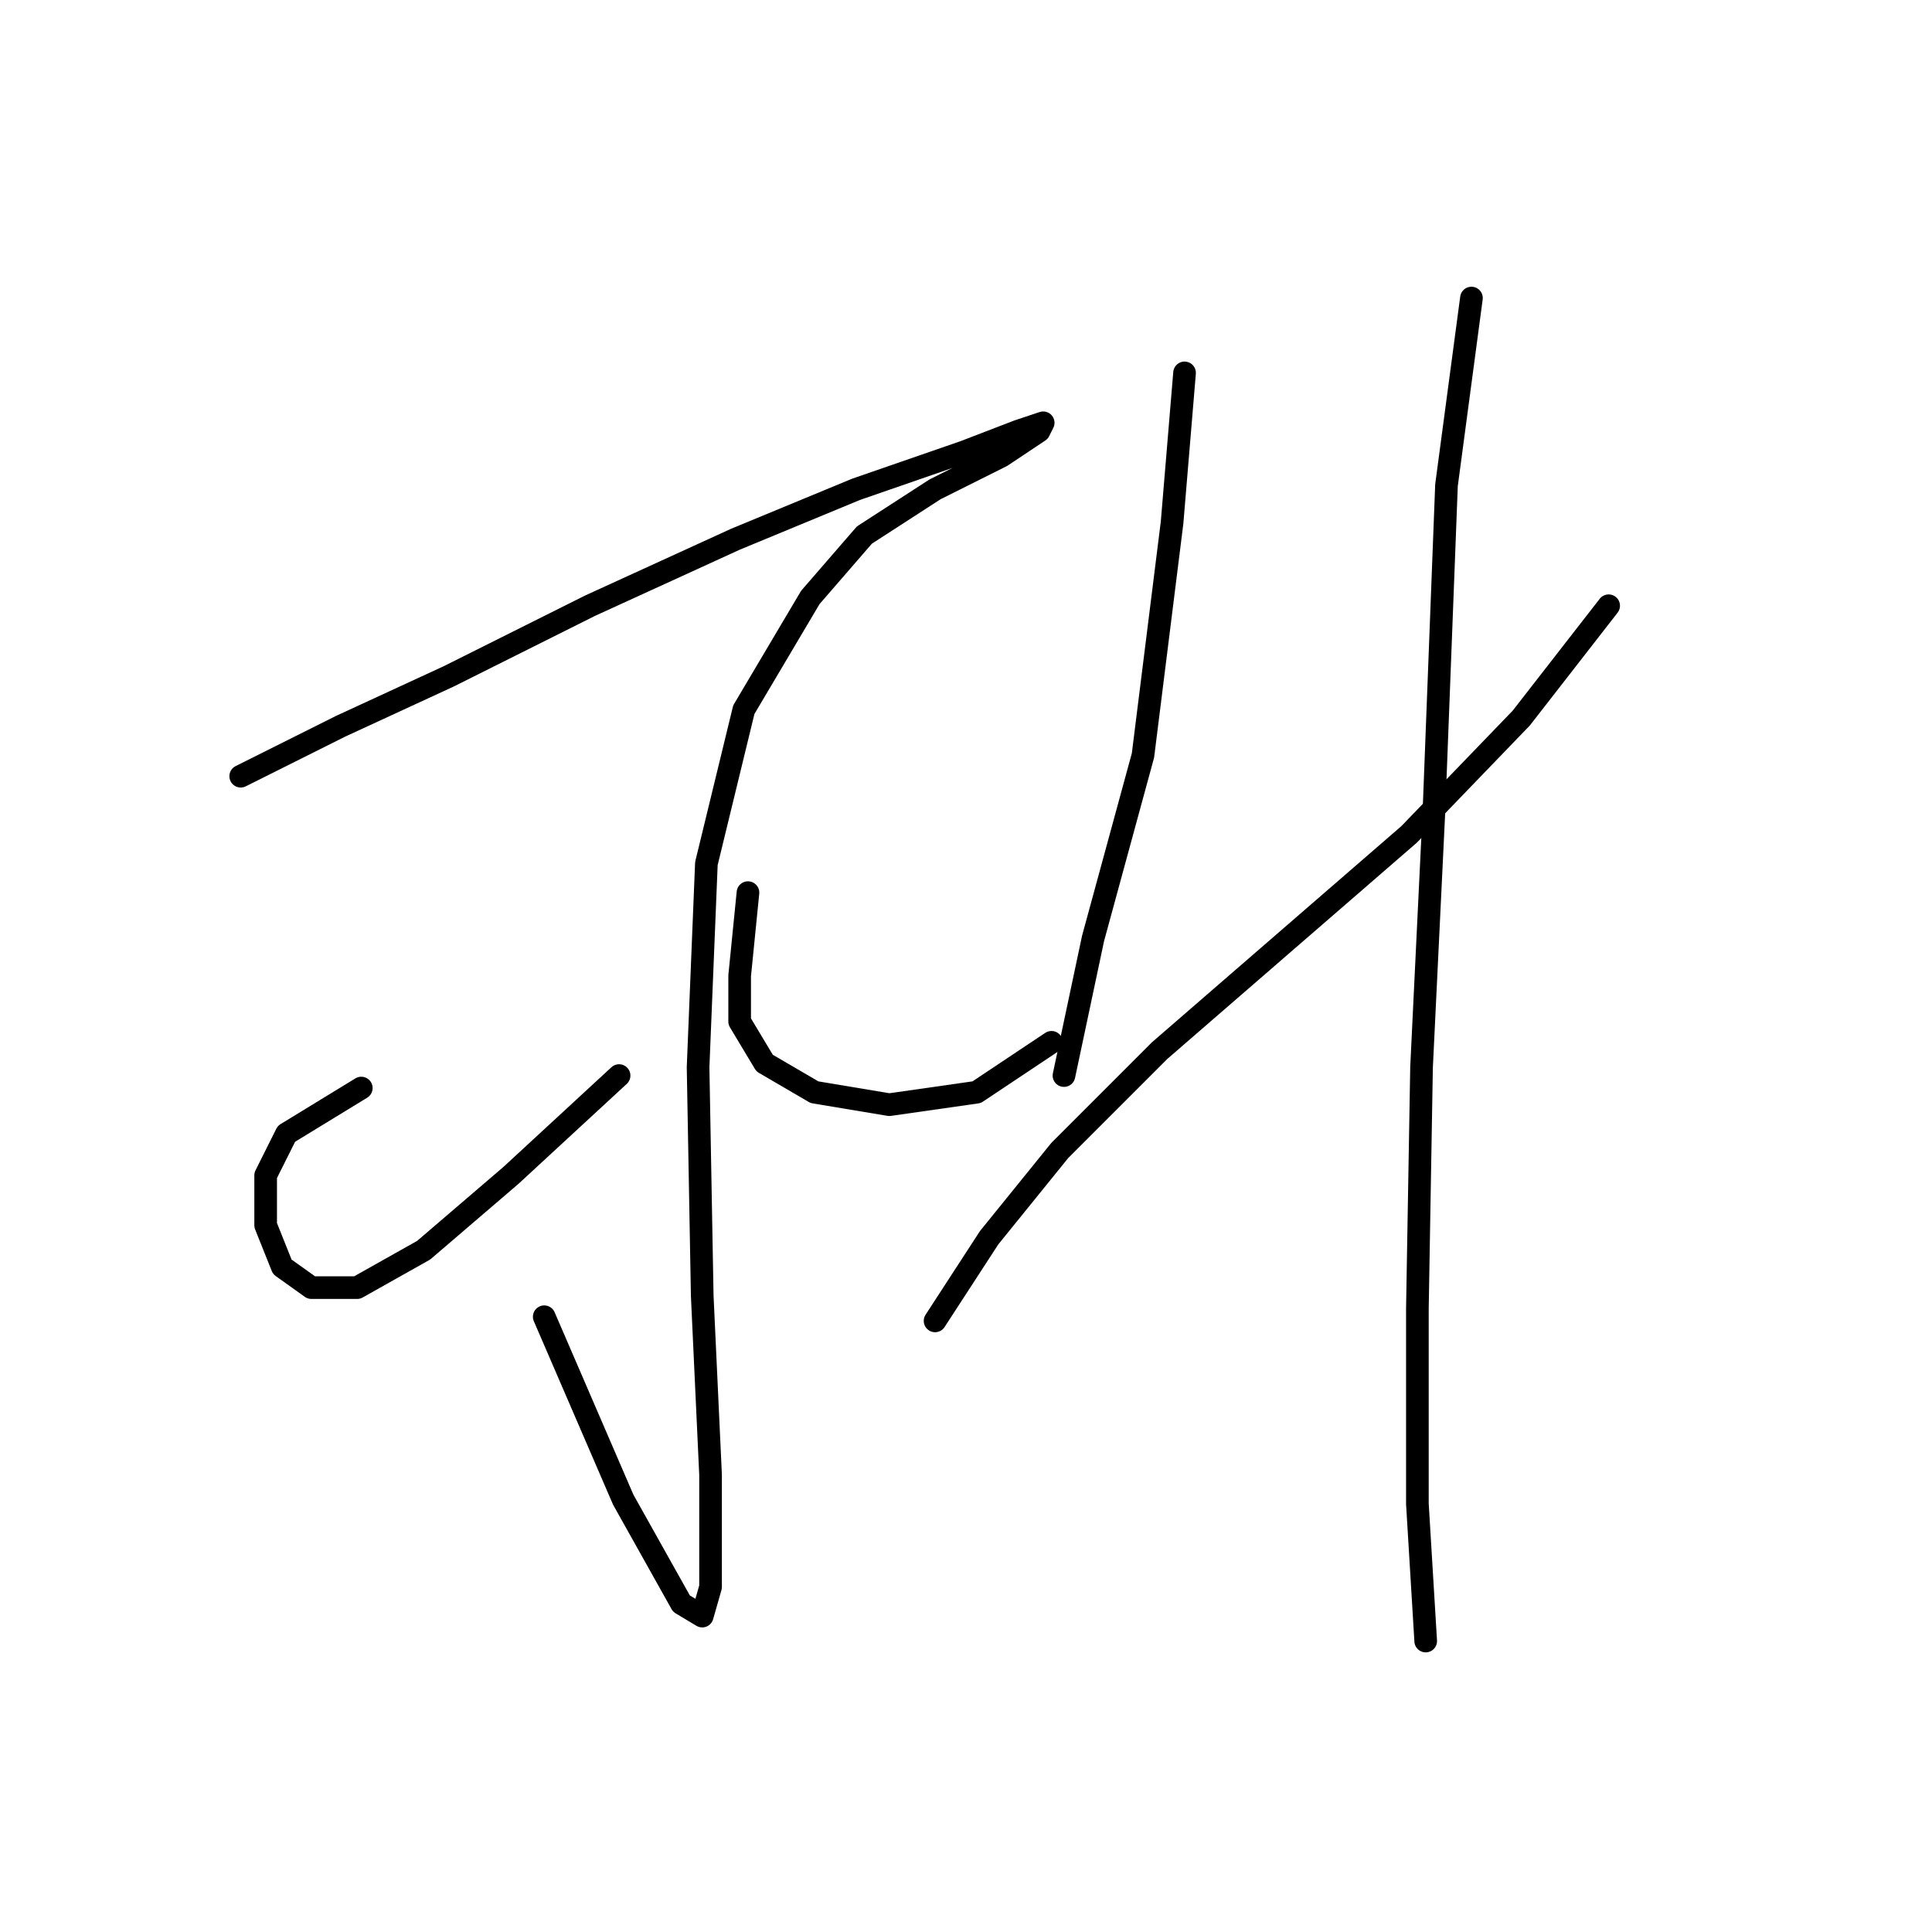 <?xml version="1.0" standalone="no"?>
    <svg width="256" height="256" xmlns="http://www.w3.org/2000/svg" version="1.1">
    <polyline stroke="black" stroke-width="3" stroke-linecap="round" fill="transparent" stroke-linejoin="round" points="31.896 102.852 45.118 96.24 59.443 89.629 78.175 80.263 97.457 71.448 113.435 64.837 127.759 59.878 134.921 57.124 138.227 56.022 137.676 57.124 132.718 60.429 123.902 64.837 114.537 70.897 107.374 79.161 98.559 94.037 93.601 114.421 92.499 141.417 93.05 171.719 94.152 195.409 94.152 210.285 93.05 214.141 90.295 212.488 82.582 198.715 72.114 174.474 72.114 174.474 " />
        <polyline stroke="black" stroke-width="3" stroke-linecap="round" fill="transparent" stroke-linejoin="round" points="47.873 144.172 37.956 150.232 35.201 155.742 35.201 162.353 37.405 167.862 41.262 170.617 47.322 170.617 56.137 165.659 67.707 155.742 82.031 142.519 82.031 142.519 " />
        <polyline stroke="black" stroke-width="3" stroke-linecap="round" fill="transparent" stroke-linejoin="round" points="99.11 118.278 98.008 129.297 98.008 135.357 101.314 140.866 107.925 144.723 117.842 146.376 129.412 144.723 139.329 138.112 139.329 138.112 " />
        <polyline stroke="black" stroke-width="3" stroke-linecap="round" fill="transparent" stroke-linejoin="round" points="156.959 49.41 155.306 69.244 151.449 100.097 144.838 124.338 140.982 142.519 140.982 142.519 " />
        <polyline stroke="black" stroke-width="3" stroke-linecap="round" fill="transparent" stroke-linejoin="round" points="123.902 175.025 131.065 164.006 140.431 152.436 153.653 139.214 170.181 124.889 186.71 110.565 201.585 95.138 213.155 80.263 213.155 80.263 " />
        <polyline stroke="black" stroke-width="3" stroke-linecap="round" fill="transparent" stroke-linejoin="round" points="194.974 39.494 191.668 64.286 190.015 107.259 188.362 141.417 187.811 173.372 187.811 199.266 188.913 217.447 188.913 217.447 " />
        </svg>